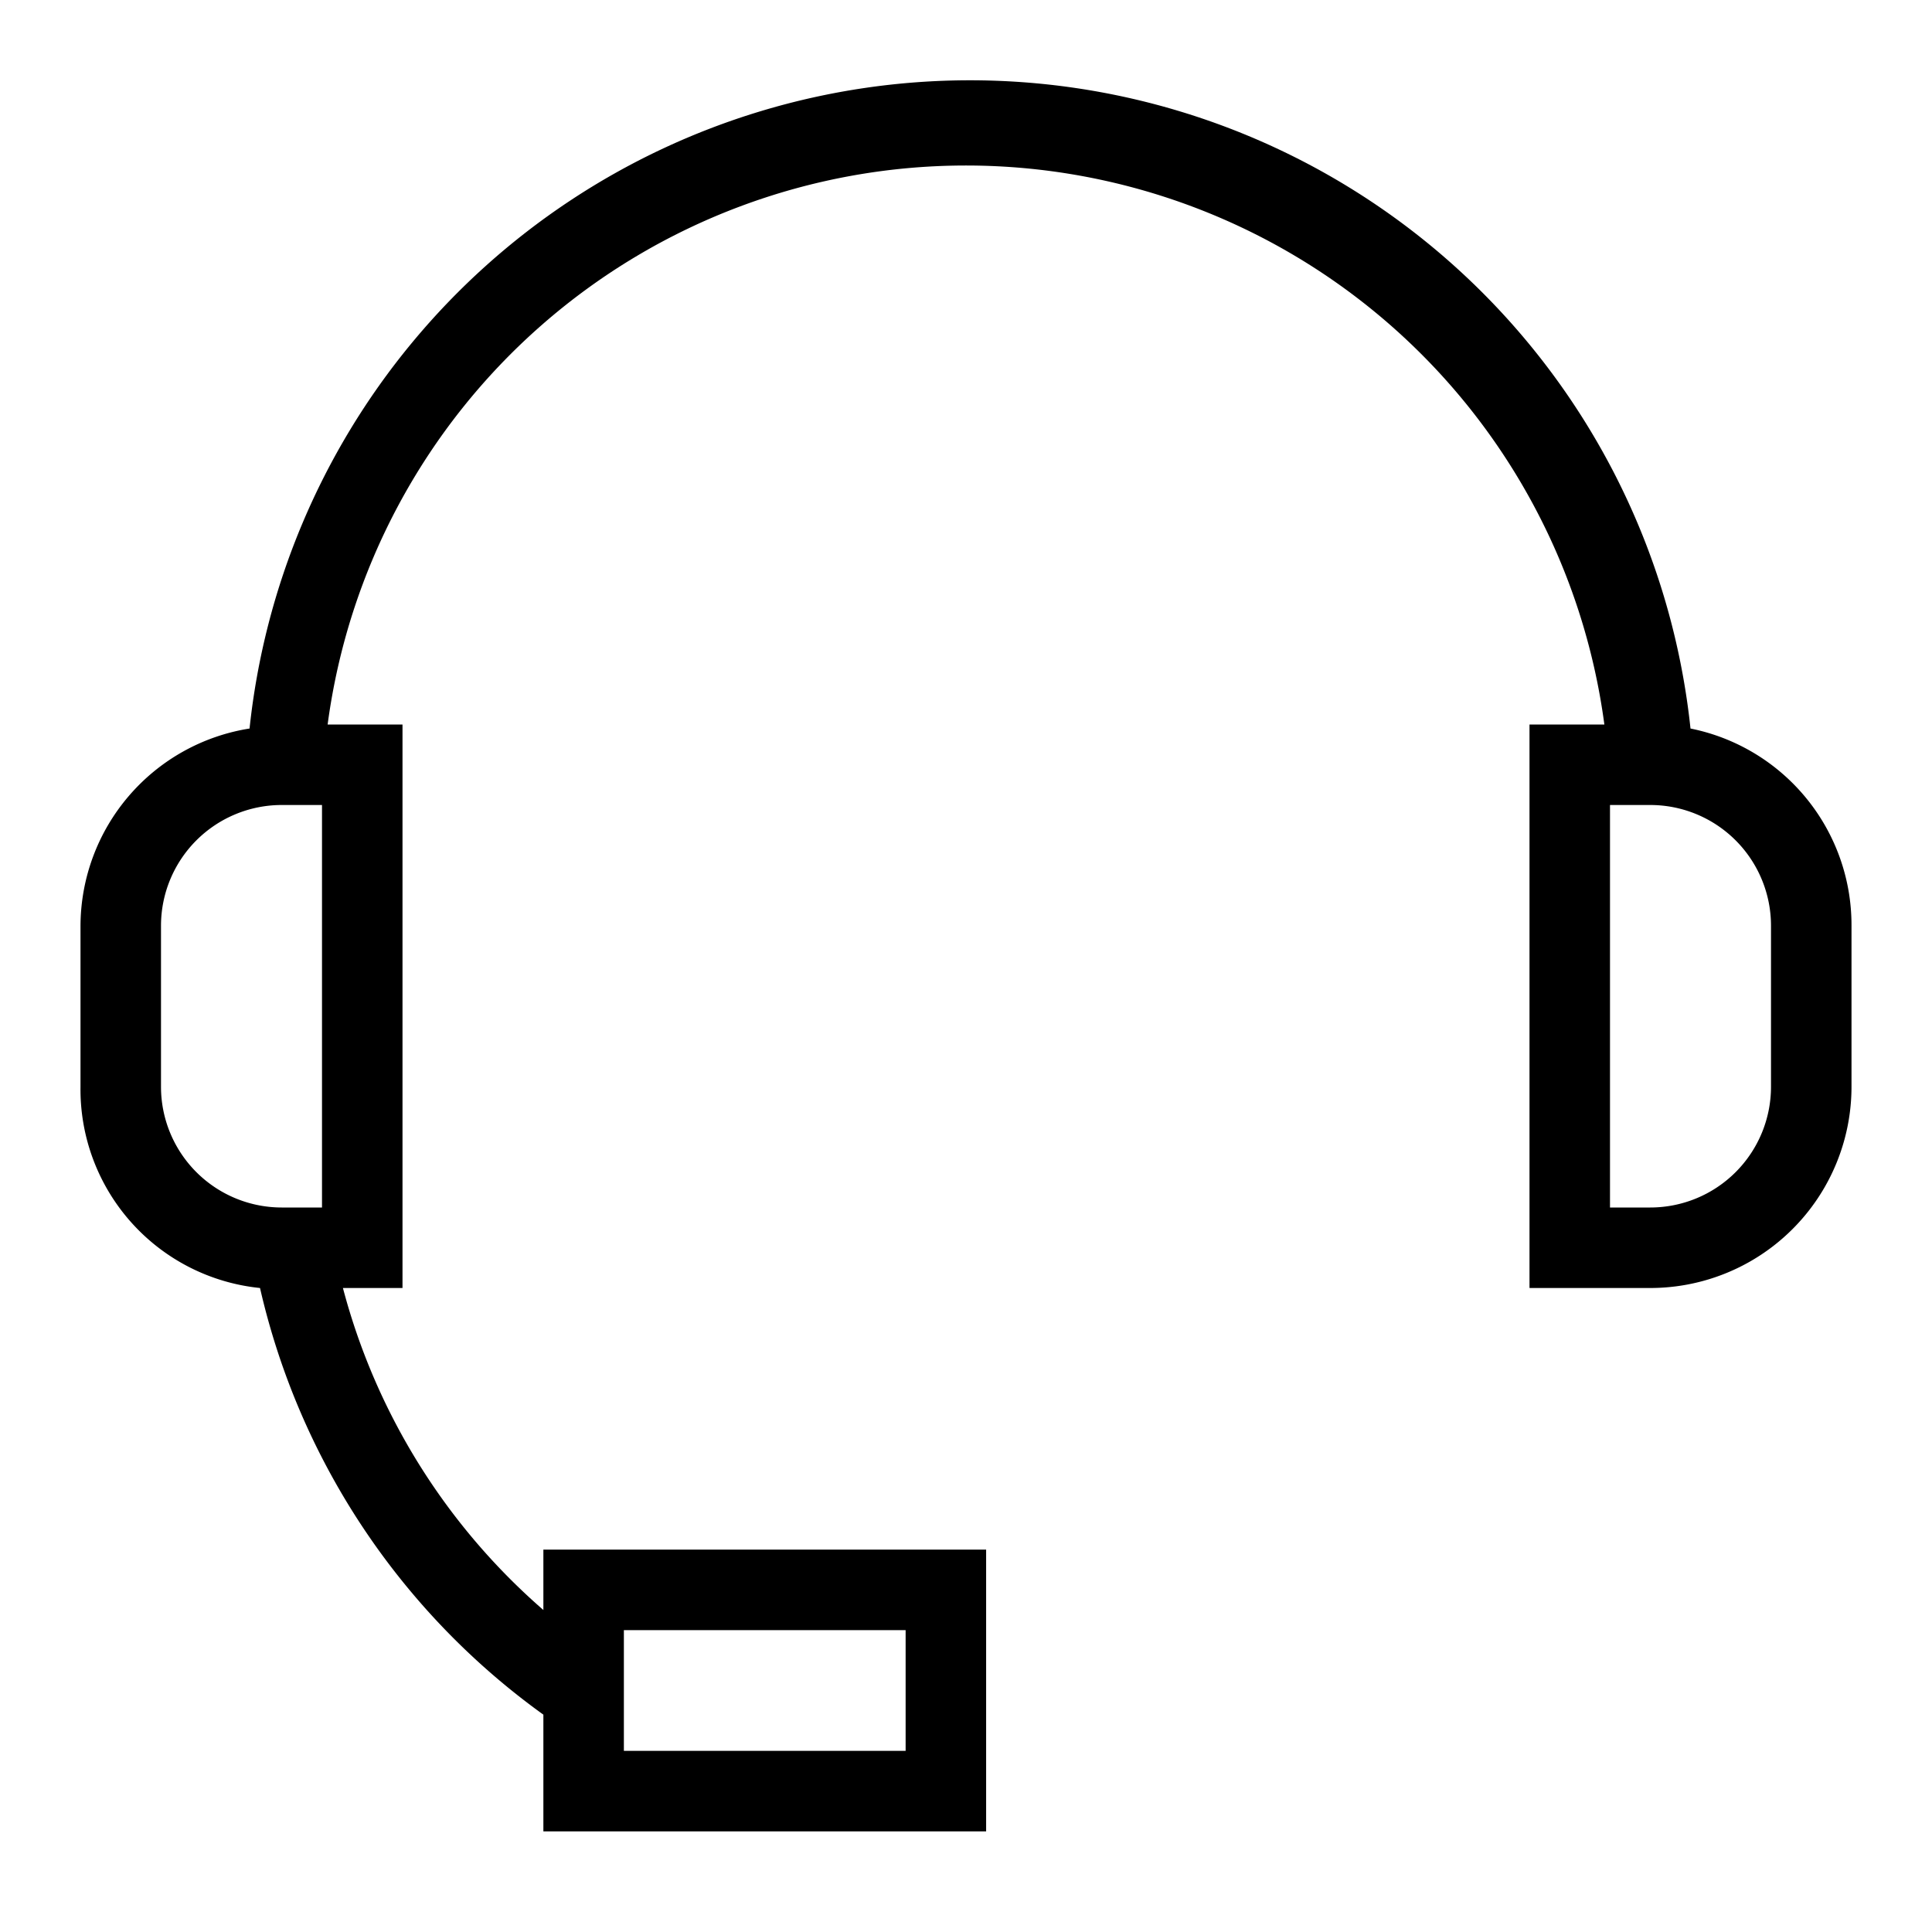 <svg id="artwork" xmlns="http://www.w3.org/2000/svg" viewBox="0 0 24 24"><title>cs</title><path d="M21,9.05a9,9,0,0,0-17.9,0A2.49,2.49,0,0,0,1,11.5v2A2.48,2.48,0,0,0,3.23,16,9,9,0,0,0,6.75,21.3v1.45h5.5v-3.5H6.75V20a8,8,0,0,1-2.49-4H5V9H4.07A8,8,0,0,1,19.93,9H19v7h1.5A2.5,2.5,0,0,0,23,13.5v-2A2.49,2.49,0,0,0,21,9.05ZM7.75,20.25h3.5v1.5H7.75ZM4,15H3.5A1.5,1.5,0,0,1,2,13.5v-2A1.5,1.5,0,0,1,3.5,10H4Zm18-1.5A1.5,1.5,0,0,1,20.5,15H20V10h.5A1.5,1.5,0,0,1,22,11.5Z"/></svg>